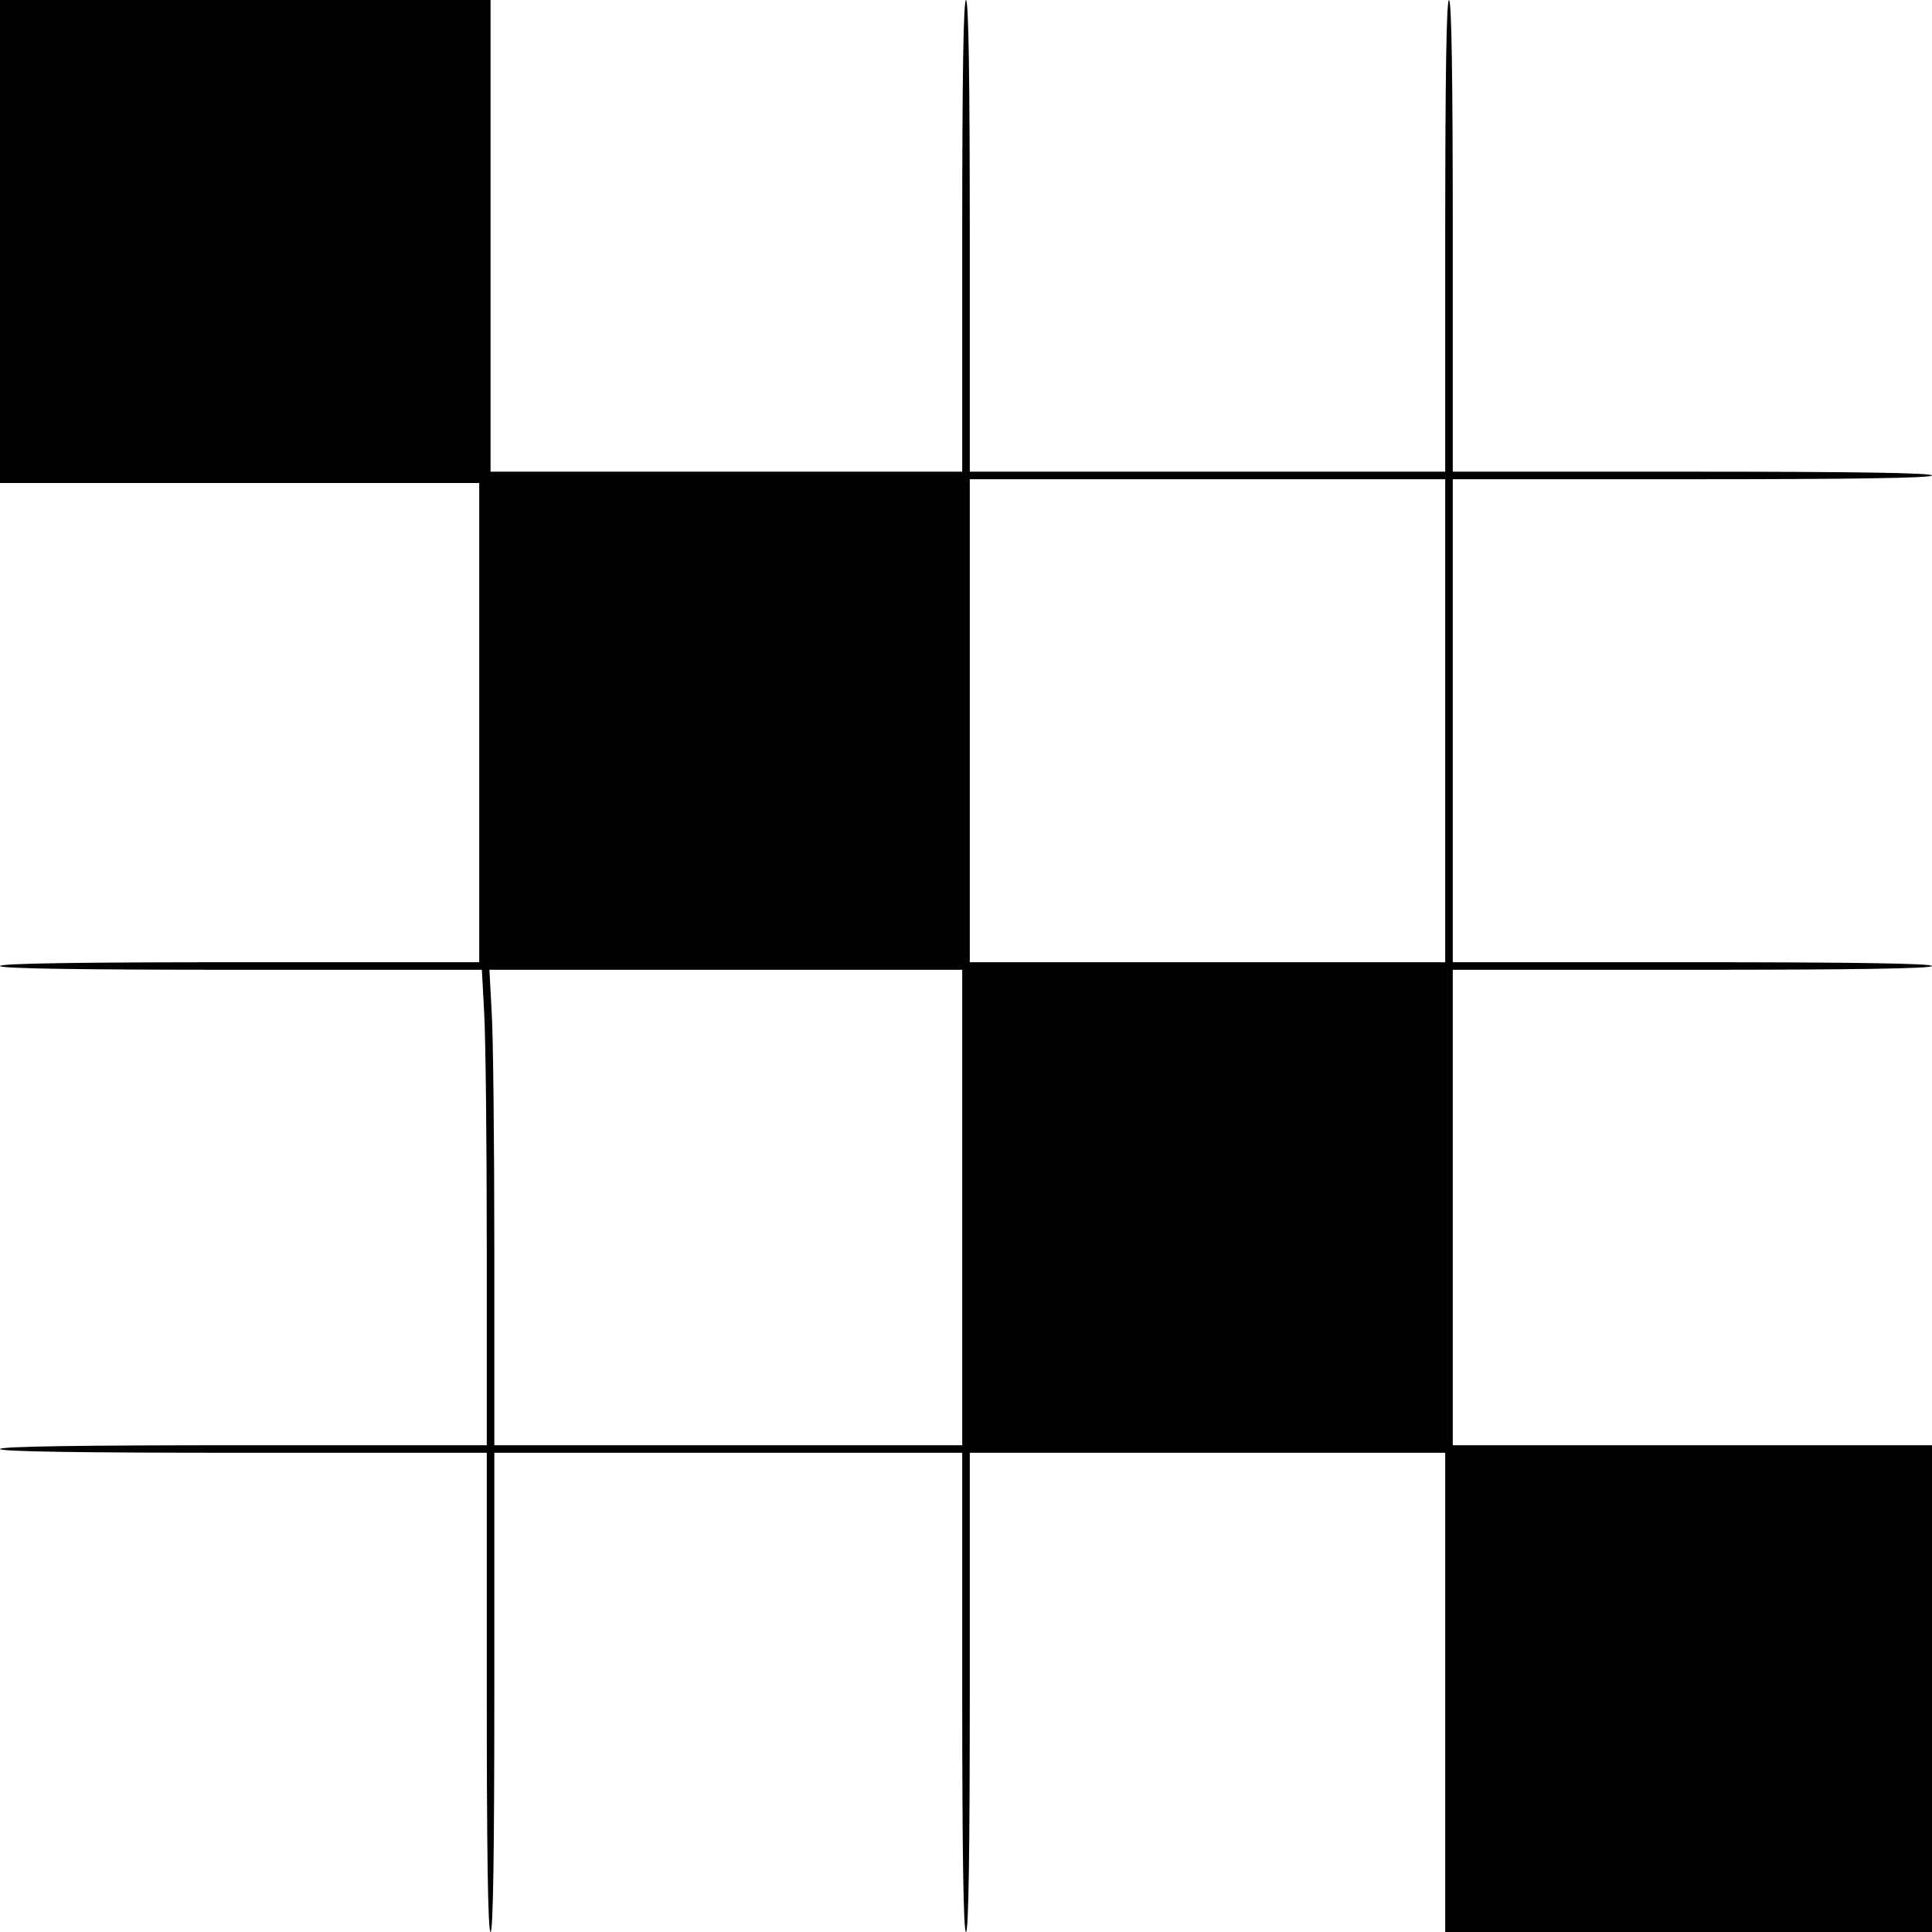 <?xml version="1.0" standalone="no"?>
<!DOCTYPE svg PUBLIC "-//W3C//DTD SVG 20010904//EN"
 "http://www.w3.org/TR/2001/REC-SVG-20010904/DTD/svg10.dtd">
<svg version="1.0" xmlns="http://www.w3.org/2000/svg"
 width="512pt" height="512pt" viewBox="0 0 512 512"
 preserveAspectRatio="xMidYMid meet" style="border:1px solid black">

<g transform="translate(0,512) scale(0.1,-0.1)"
fill="#000000" stroke="none">
<path d="M0 4480 l0 -640 635 0 635 0 0 -635 0 -635 -635 0 c-417 0 -635 -3
-635 -10 0 -7 219 -10 638 -10 l639 0 6 -112 c4 -62 7 -346 7 -630 l0 -518
-645 0 c-423 0 -645 -3 -645 -10 0 -7 222 -10 645 -10 l645 0 0 -635 c0 -417
3 -635 10 -635 7 0 10 218 10 635 l0 635 620 0 620 0 0 -635 c0 -417 3 -635
10 -635 7 0 10 218 10 635 l0 635 630 0 630 0 0 -635 0 -635 645 0 645 0 0
645 0 645 -635 0 -635 0 0 630 0 630 635 0 c417 0 635 3 635 10 0 7 -218 10
-635 10 l-635 0 0 640 0 640 635 0 c417 0 635 3 635 10 0 7 -218 10 -635 10
l-635 0 0 625 c0 410 -3 625 -10 625 -7 0 -10 -215 -10 -625 l0 -625 -630 0
-630 0 0 625 c0 410 -3 625 -10 625 -7 0 -10 -215 -10 -625 l0 -625 -625 0
-625 0 0 625 0 625 -650 0 -650 0 0 -640z m3830 -1270 l0 -640 -630 0 -630 0
0 640 0 640 630 0 630 0 0 -640z m-1280 -1290 l0 -630 -620 0 -620 0 0 518 c0
284 -3 568 -7 630 l-6 112 626 0 627 0 0 -630z"/>
</g>
</svg>
